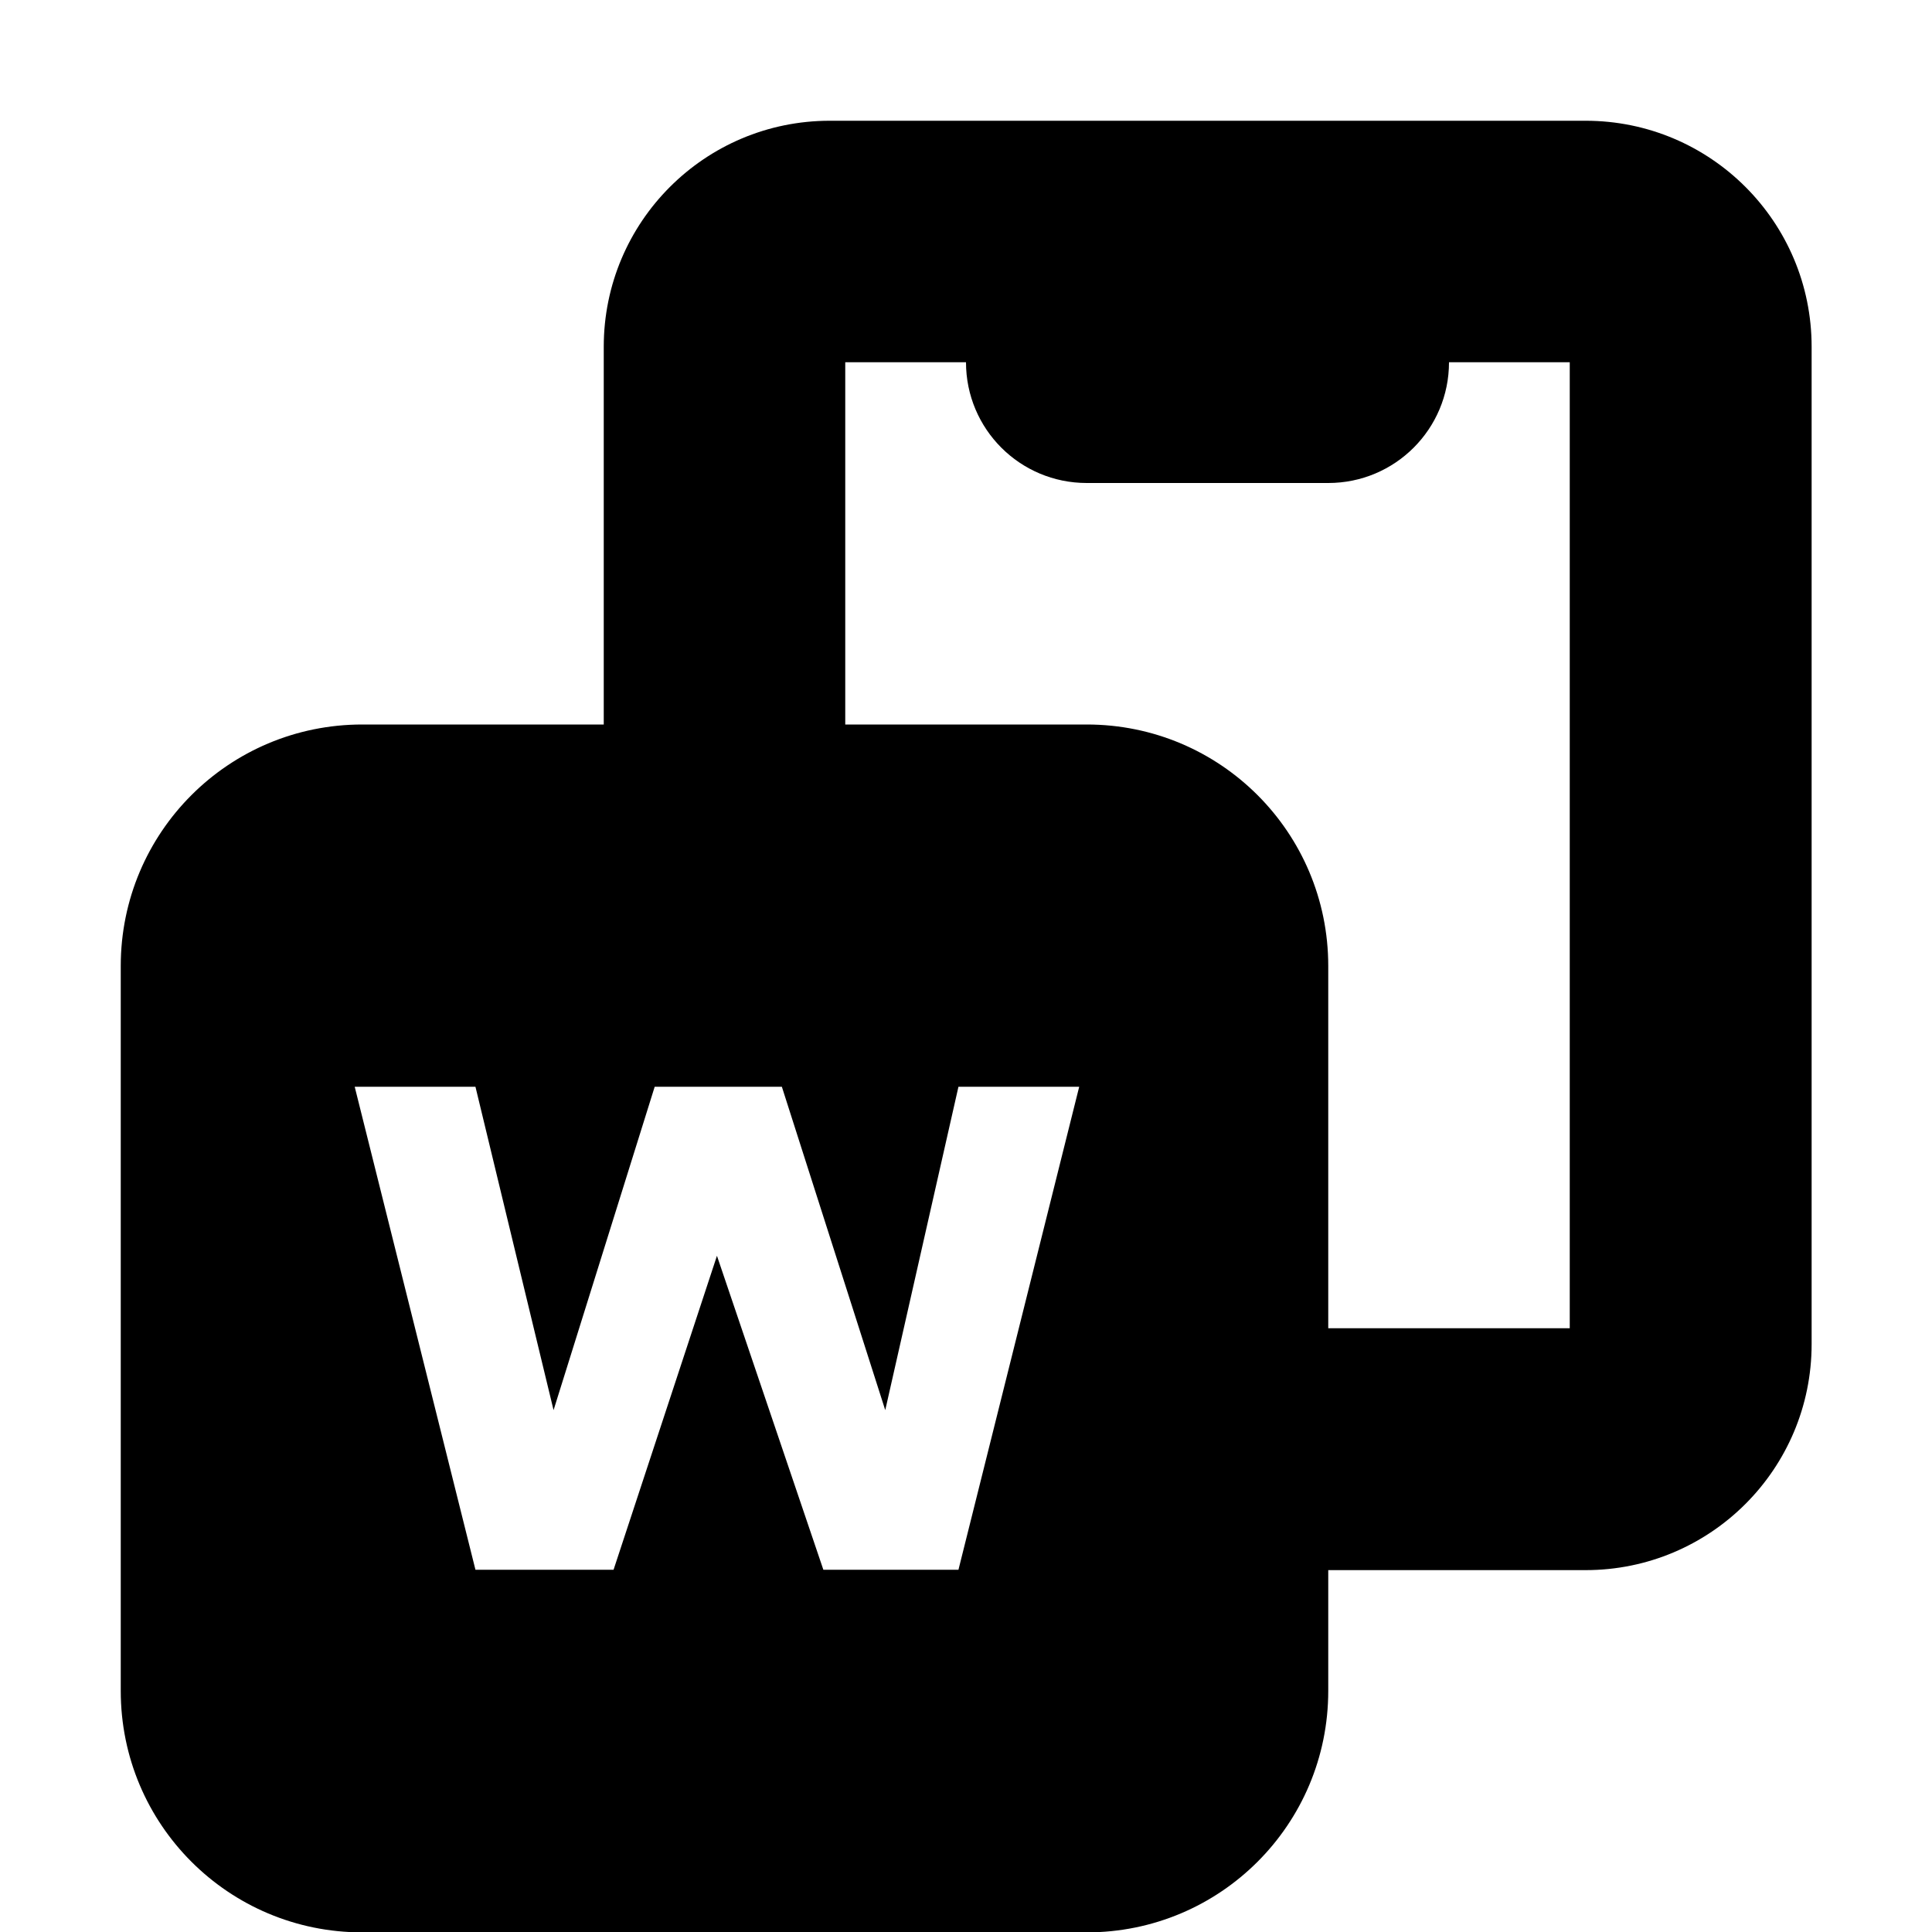 <!--
* SPDX-FileCopyrightText: © 2020 Liferay, Inc. <https://liferay.com>
* SPDX-FileCopyrightText: © 2020 Contributors to the project Clay <https://github.com/liferay/clay/graphs/contributors>
*
* SPDX-License-Identifier: BSD-3-Clause
-->
<svg xmlns="http://www.w3.org/2000/svg" viewBox="0 0 512 512">
	<path class="lexicon-icon-outline" d="M96,192h64V91.9c0-33.1,26.8-59.9,59.9-59.9h200.3c33.1,0,59.9,26.8,59.9,59.9v264.3c0,33.1-26.8,59.9-59.9,59.9H352v32c0,35.4-28.6,64-64,64H96c-35.4,0-64-28.6-64-64V256C32,220.6,60.6,192,96,192z M352,256v96h64V96h-32c0,17.7-14.3,32-32,32h-64c-17.7,0-32-14.3-32-32h-32v96h64C323.4,192,352,220.6,352,256z M126,416h36.6l27.4-83.2l28.2,83.2H254l32-128h-32l-19.4,85.7L207.2,288h-33.7l-26.8,85.7L126,288H94L126,416z"/>
</svg>